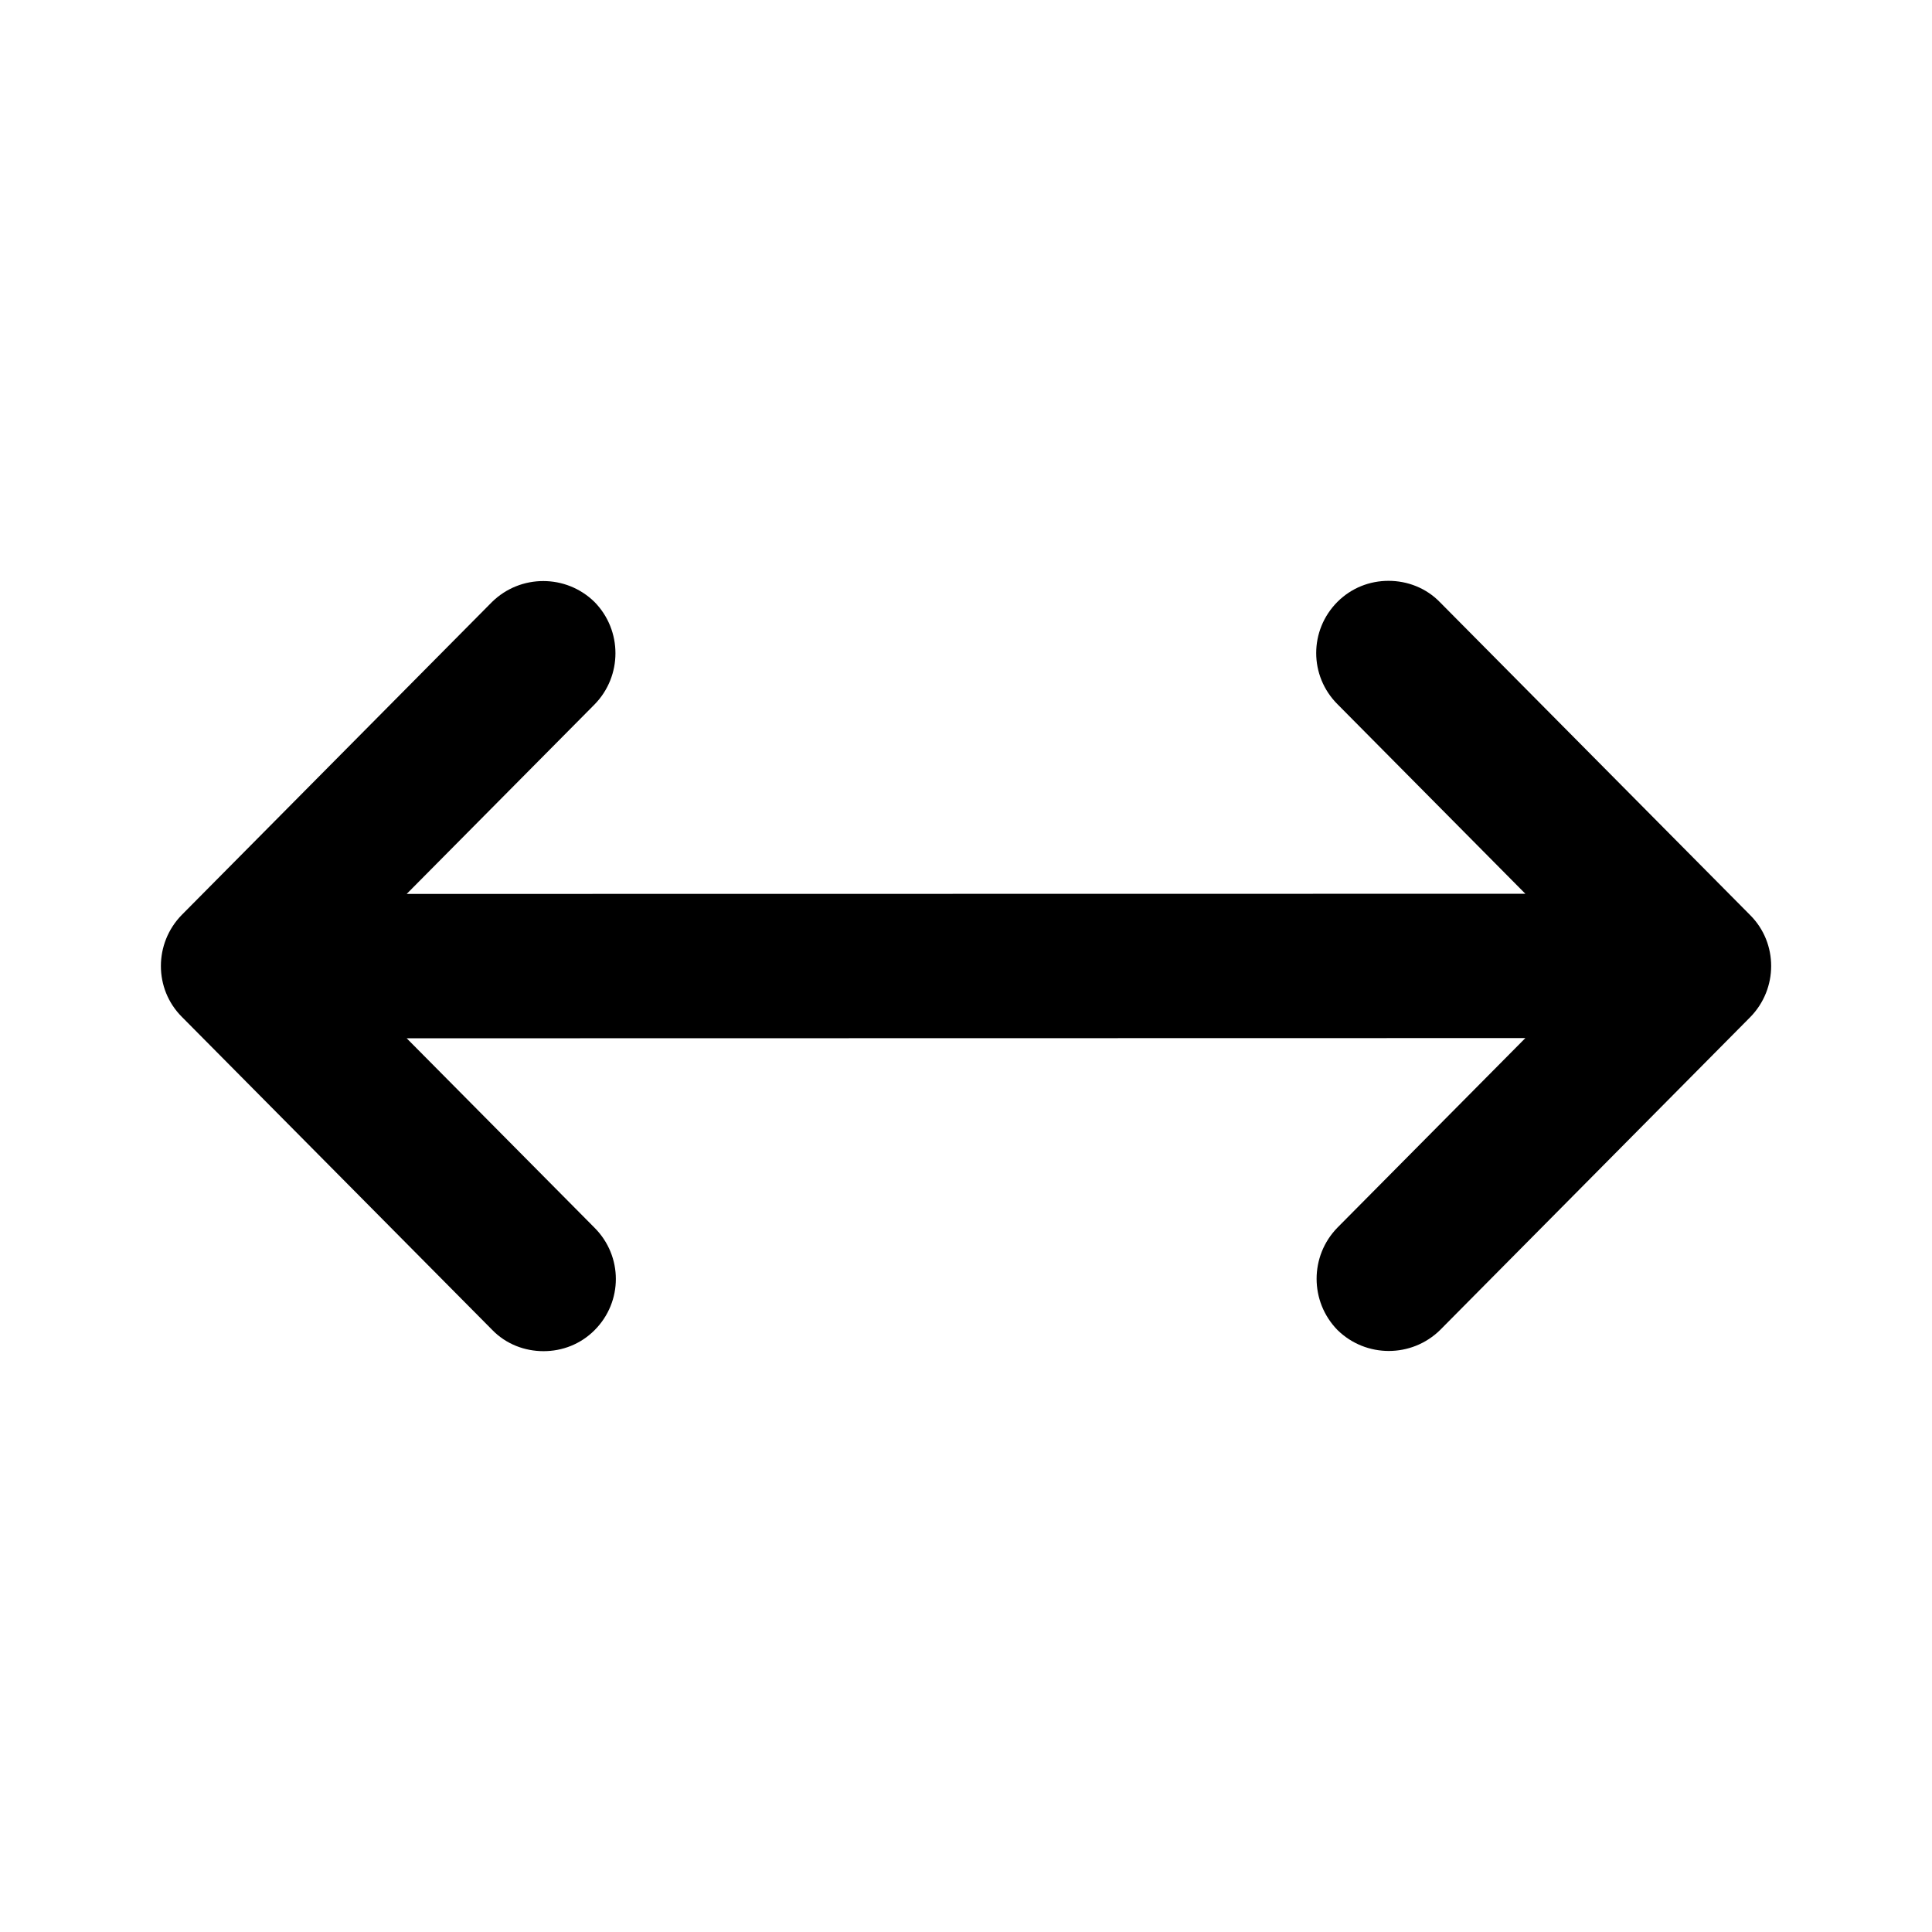 <svg width="36" height="36" viewBox="0 0 36 36" fill="none" xmlns="http://www.w3.org/2000/svg">
<path d="M11.078 13.127L7.578 16.657L28.423 16.654L24.923 13.123C24.393 12.594 24.393 11.743 24.923 11.213C25.183 10.954 25.523 10.823 25.873 10.823C26.223 10.823 26.573 10.954 26.833 11.223L32.613 17.053C33.133 17.573 33.133 18.424 32.613 18.953L26.833 24.784C26.303 25.303 25.453 25.303 24.923 24.784C24.403 24.253 24.403 23.404 24.923 22.873L28.423 19.343L7.578 19.347L11.078 22.877C11.608 23.407 11.608 24.257 11.078 24.787C10.818 25.047 10.478 25.177 10.128 25.177C9.778 25.177 9.428 25.047 9.168 24.777L3.388 18.947C2.868 18.427 2.868 17.577 3.388 17.047L9.168 11.217C9.698 10.697 10.548 10.697 11.078 11.217C11.598 11.747 11.598 12.597 11.078 13.127Z" fill="currentColor"/>
</svg>
